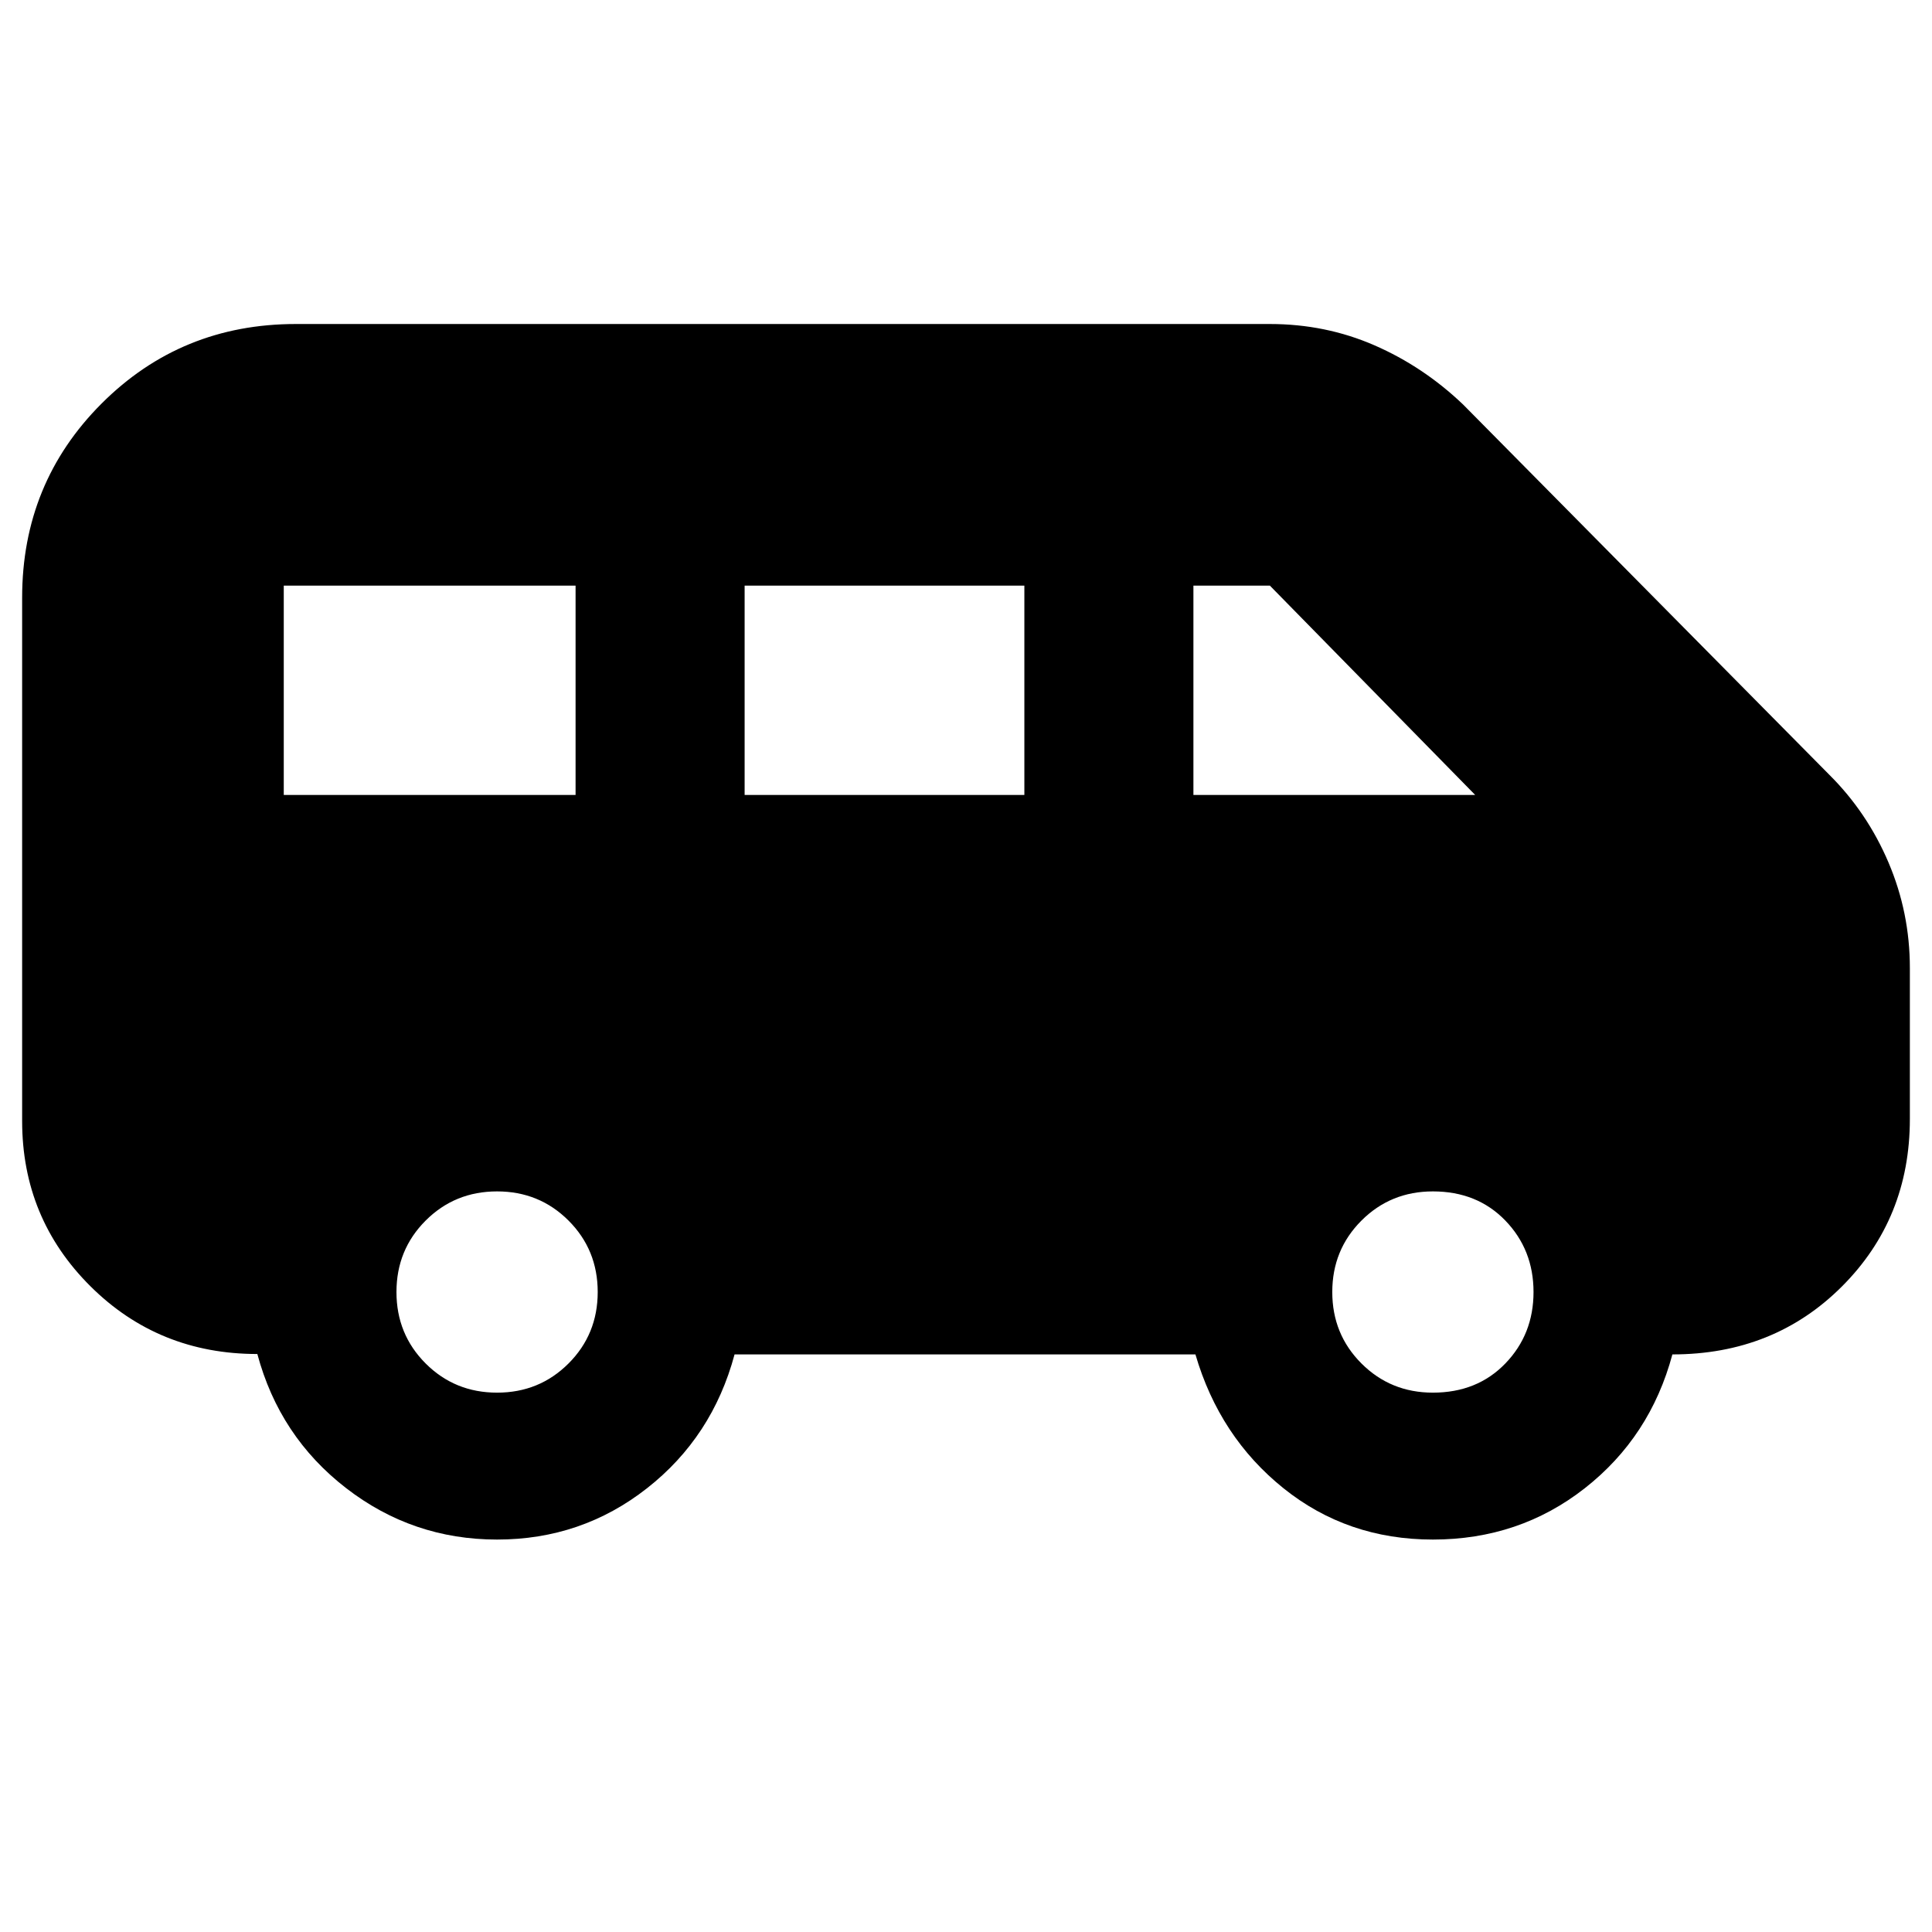 <svg xmlns="http://www.w3.org/2000/svg" height="24" viewBox="0 -960 960 960" width="24"><path d="M247-195q-42 0-75.07-25.6-33.06-25.6-44.06-66.6-49.12 0-83-33.73Q11-354.67 11-403v-260q0-57 39.5-96.5T147-799h484q27.67 0 51.97 10.59Q707.27-777.83 727-759l182 184q18.83 18.73 29.41 43.63Q949-506.47 949-479v75q0 49.48-33.76 83.24Q881.47-287 831-287q-11 41-43.54 66.5T712-195q-42.5 0-74.25-25.5T594-287H365q-11 41-43.5 66.5T247-195Zm346-370h140L631-669h-38v104Zm-223 0h139v-104H370v104Zm-229 0h145v-104H141v104Zm106 297q21 0 35.5-14.5T297-318q0-21-14.5-35.5T247-368q-21 0-35.5 14.5T197-318q0 21 14.5 35.5T247-268Zm465 0q22 0 36-14.5t14-35.5q0-21-14-35.5T712-368q-21 0-35.5 14.5T662-318q0 21 14.5 35.5T712-268Z"/></svg>